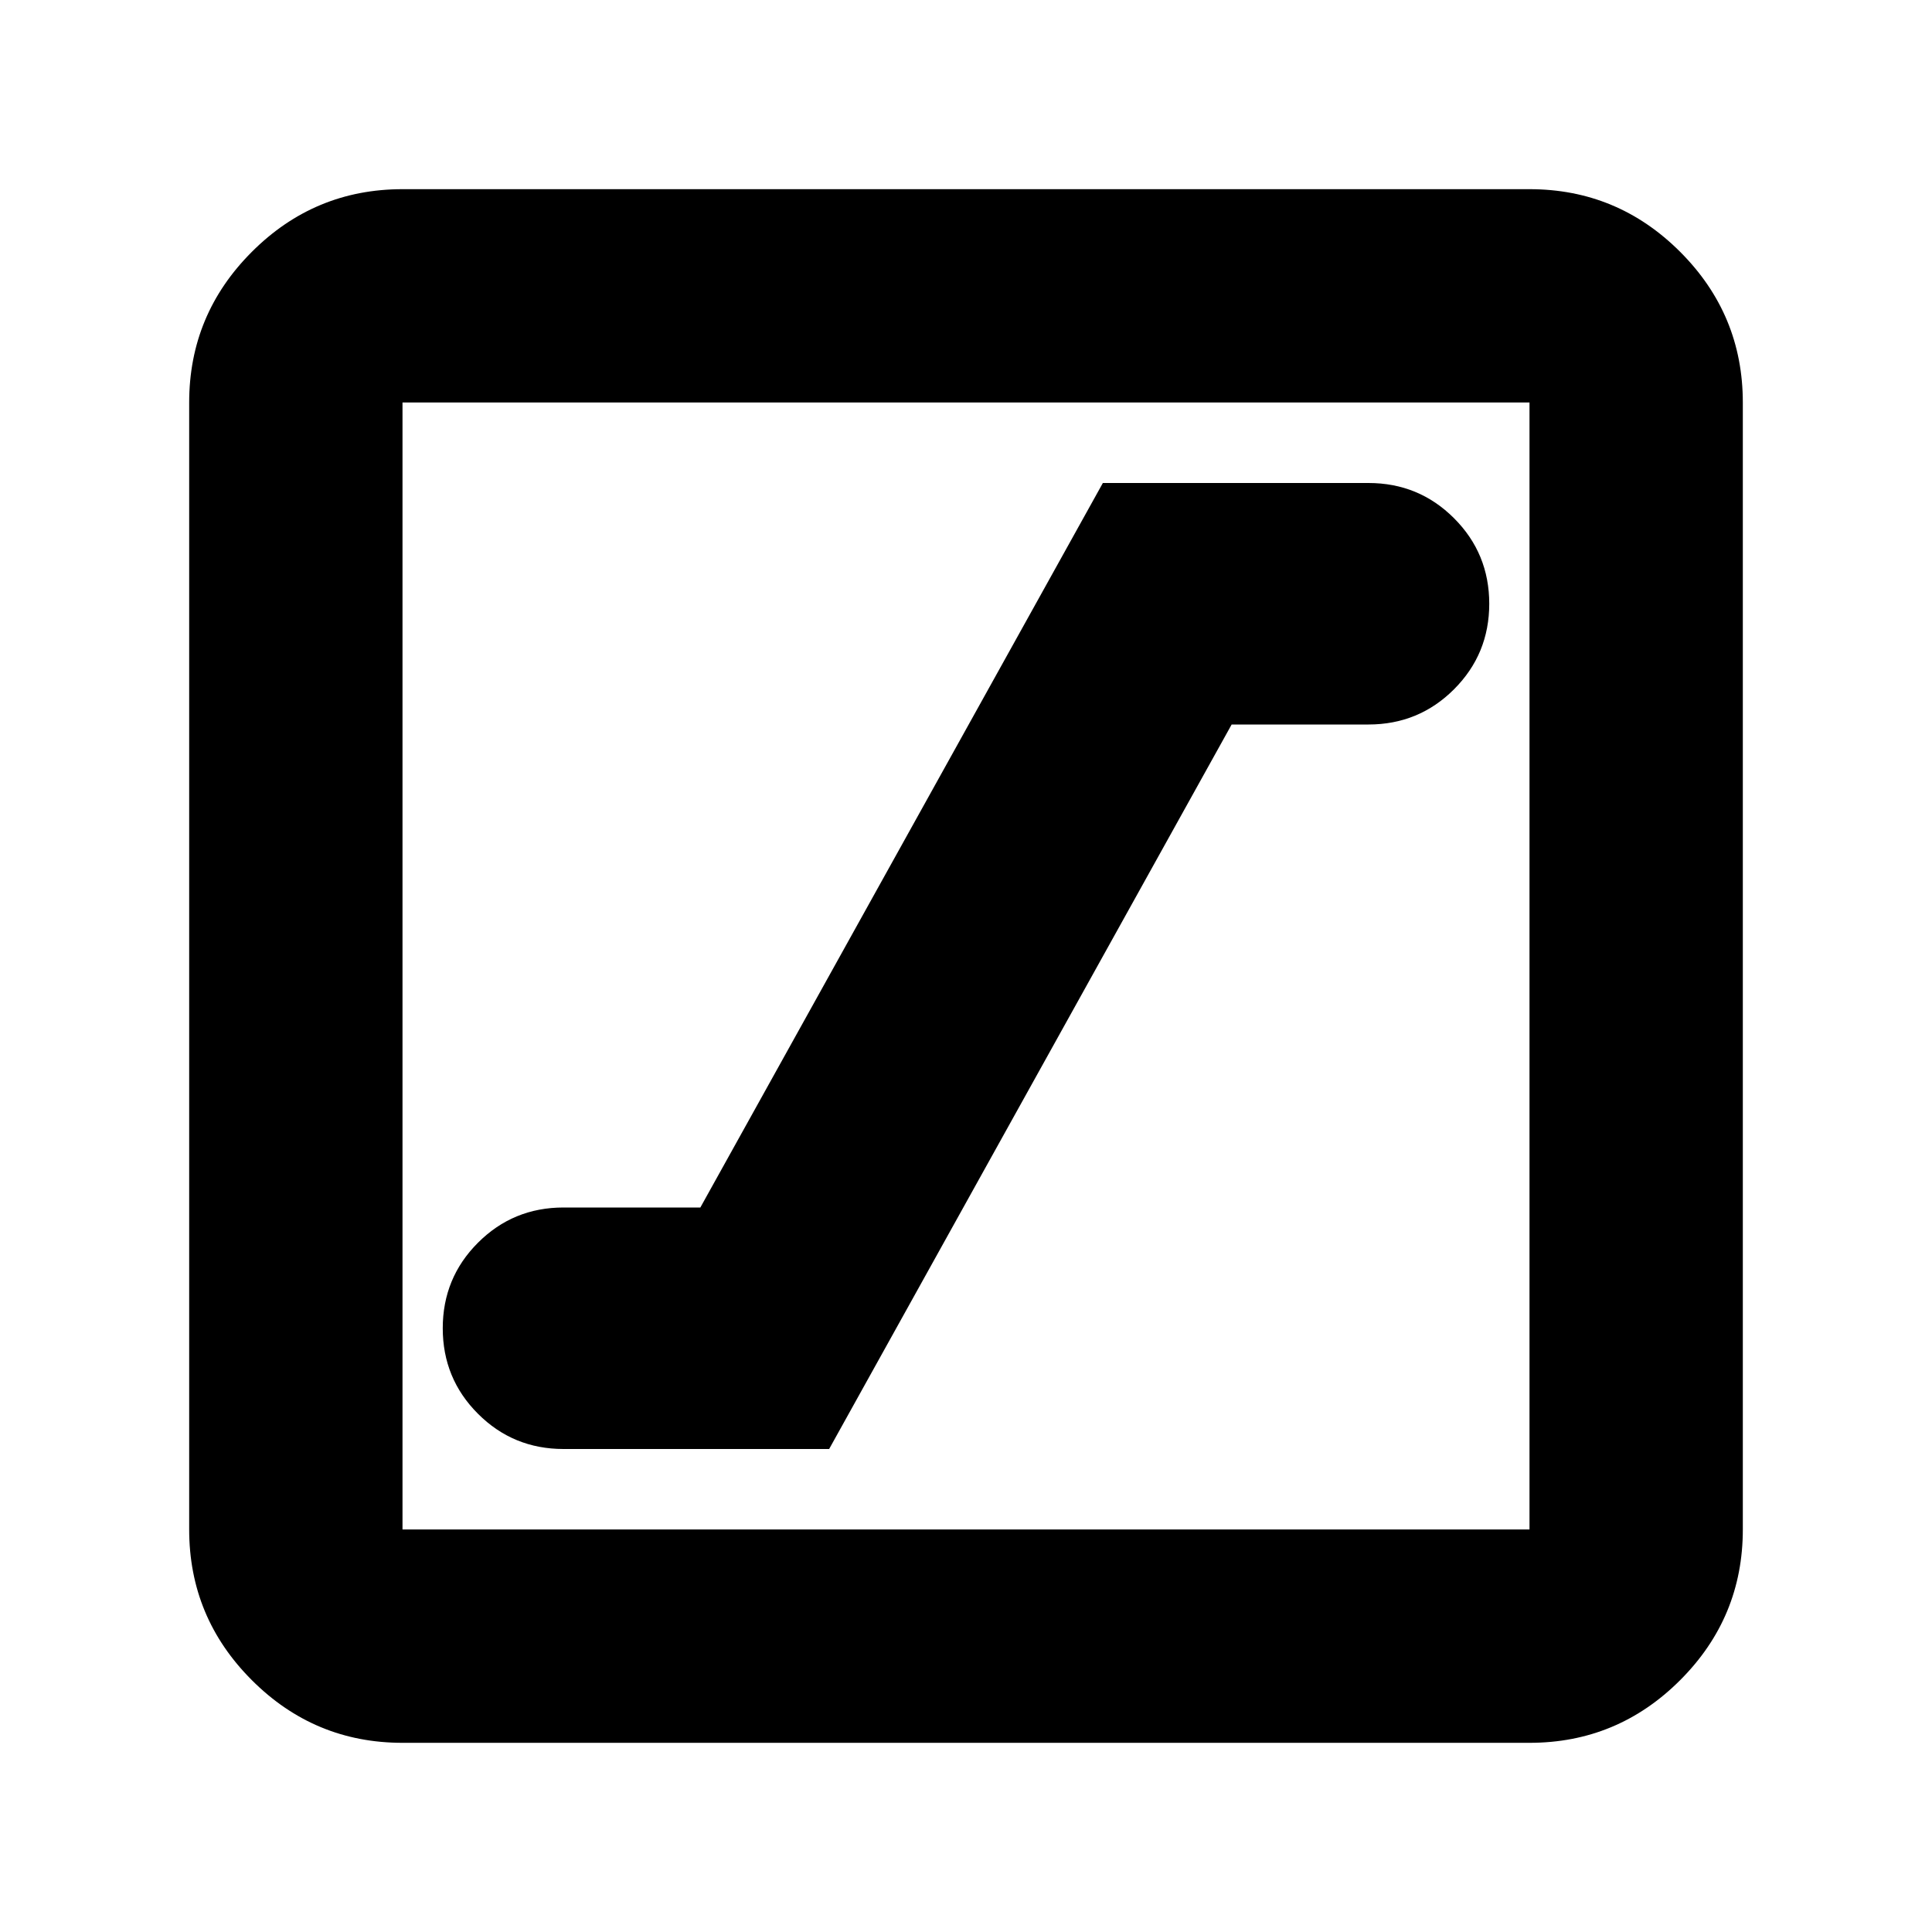 <svg xmlns="http://www.w3.org/2000/svg" height="24" viewBox="0 -960 960 960" width="24"><path d="M280-240h132l200-360h68q25 0 42.5-17.5T740-660q0-25-17.5-42.5T680-720H548L348-360h-68q-25 0-42.5 17.5T220-300q0 25 17.5 42.5T280-240ZM200-94q-43.73 0-74.86-31.14Q94-156.27 94-200v-560q0-43.72 31.14-74.86Q156.27-866 200-866h560q43.72 0 74.86 31.14T866-760v560q0 43.73-31.14 74.86Q803.72-94 760-94H200Zm0-106h560v-560H200v560Zm0-560v560-560Z"/></svg>